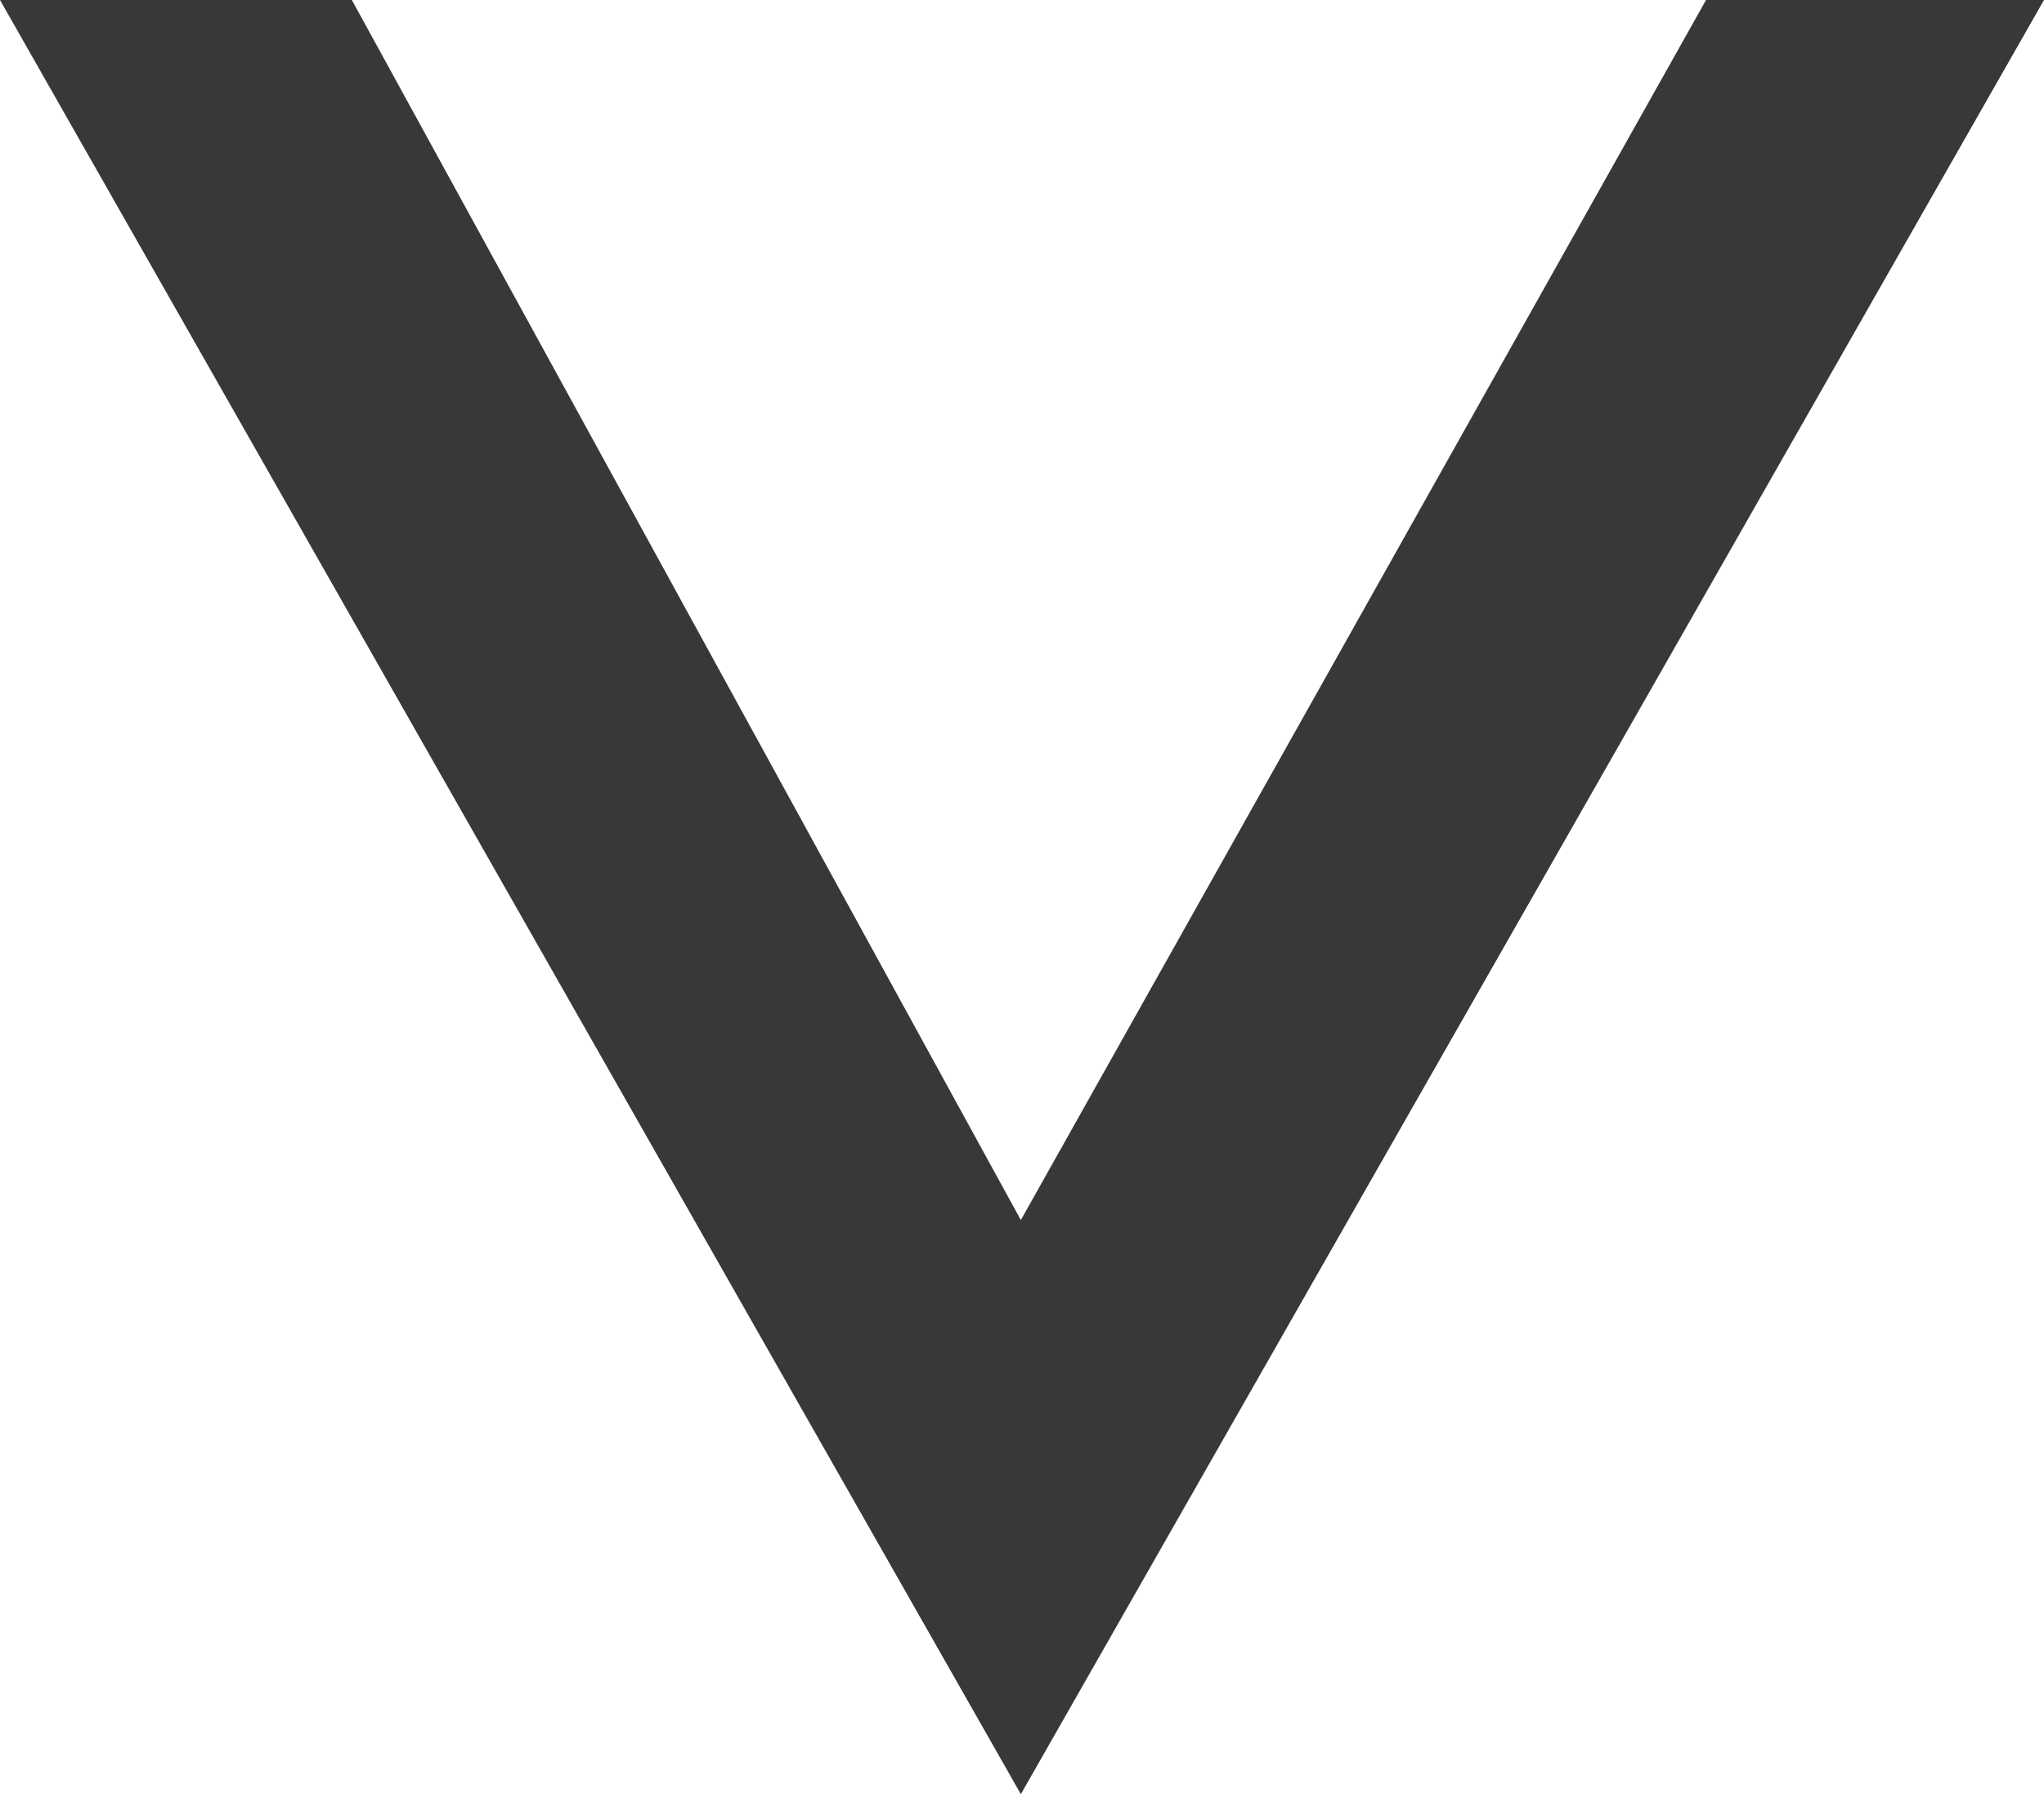 <?xml version="1.0" encoding="utf-8"?>
<!-- Generator: Adobe Illustrator 19.0.0, SVG Export Plug-In . SVG Version: 6.00 Build 0)  -->
<svg version="1.1" id="Layer_1" xmlns="http://www.w3.org/2000/svg" xmlns:xlink="http://www.w3.org/1999/xlink" x="0px" y="0px"
	 viewBox="0 0 88.3 77.5" style="enable-background:new 0 0 88.3 77.5;" xml:space="preserve">
<style type="text/css">
	.st0{fill:#383838;}
</style>
<polygon id="XMLID_1_" class="st0" points="0,0 15.2,0 44.1,52.7 73.7,0 88.3,0 44.1,77.5 "/>
</svg>

